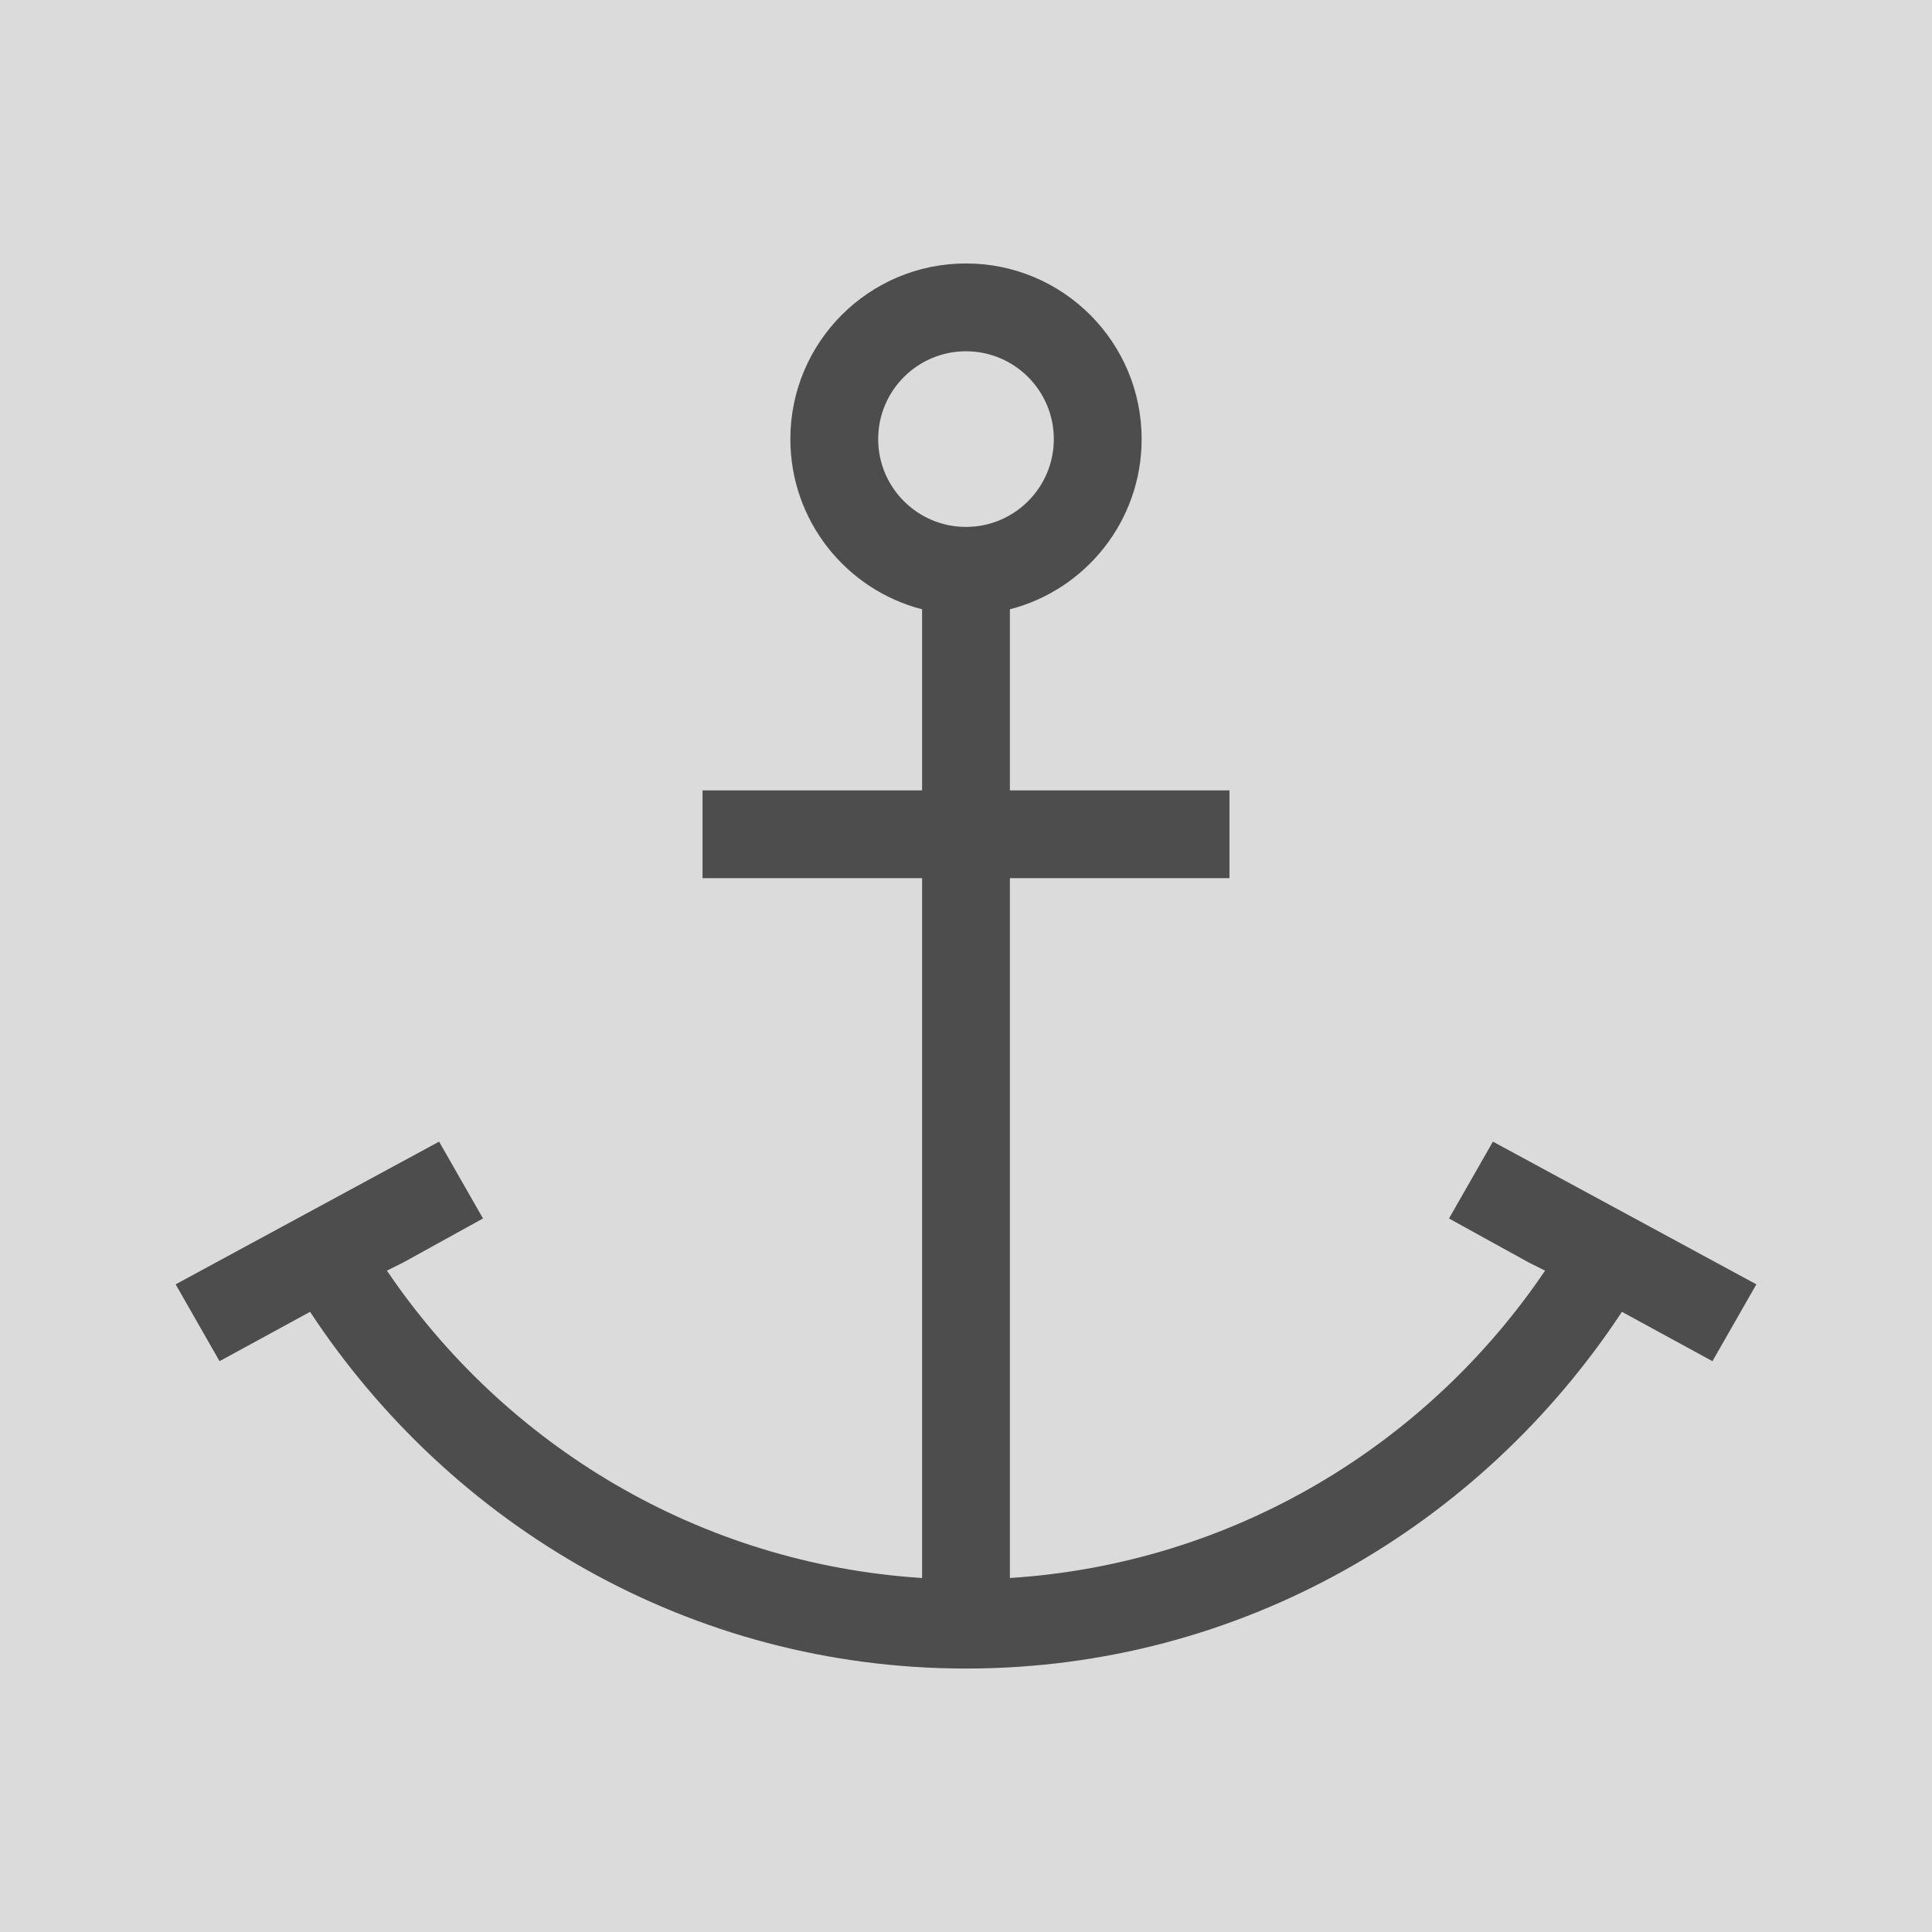 <svg height="22" viewBox="0 0 22 22" width="22" xmlns="http://www.w3.org/2000/svg"><g transform="translate(0 -280.148)"><path d="m0 280.148h22v22h-22z" fill="#4d4d4d" opacity=".2"/><path d="m11 283.148c-1.105 0-2.0.895-2 2 0 .932.637 1.716 1.5 1.938v2.062h-2.5v1h2.5v7.969c-2.539-.163-4.748-1.512-6.094-3.5l.188-.094.906-.5-.5-.875c0 0-3 1.625-3 1.625l.5.875 1.031-.562c1.604 2.436 4.336 4.062 7.469 4.062 3.133 0 5.864-1.627 7.469-4.062l1.031.562.5-.875c0-.001-3-1.625-3-1.625l-.5.875.906.5.188.094c-1.345 1.988-3.555 3.337-6.094 3.5v-7.969h2.5v-1h-2.5v-2.062c.863-.222 1.5-1.006 1.5-1.938 0-1.105-.895-2-2-2zm0 1c .552 0 1 .448 1 1s-.448 1-1 1-1-.448-1-1 .448-1 1-1z" fill="#4d4d4d" fill-rule="evenodd"/></g></svg>